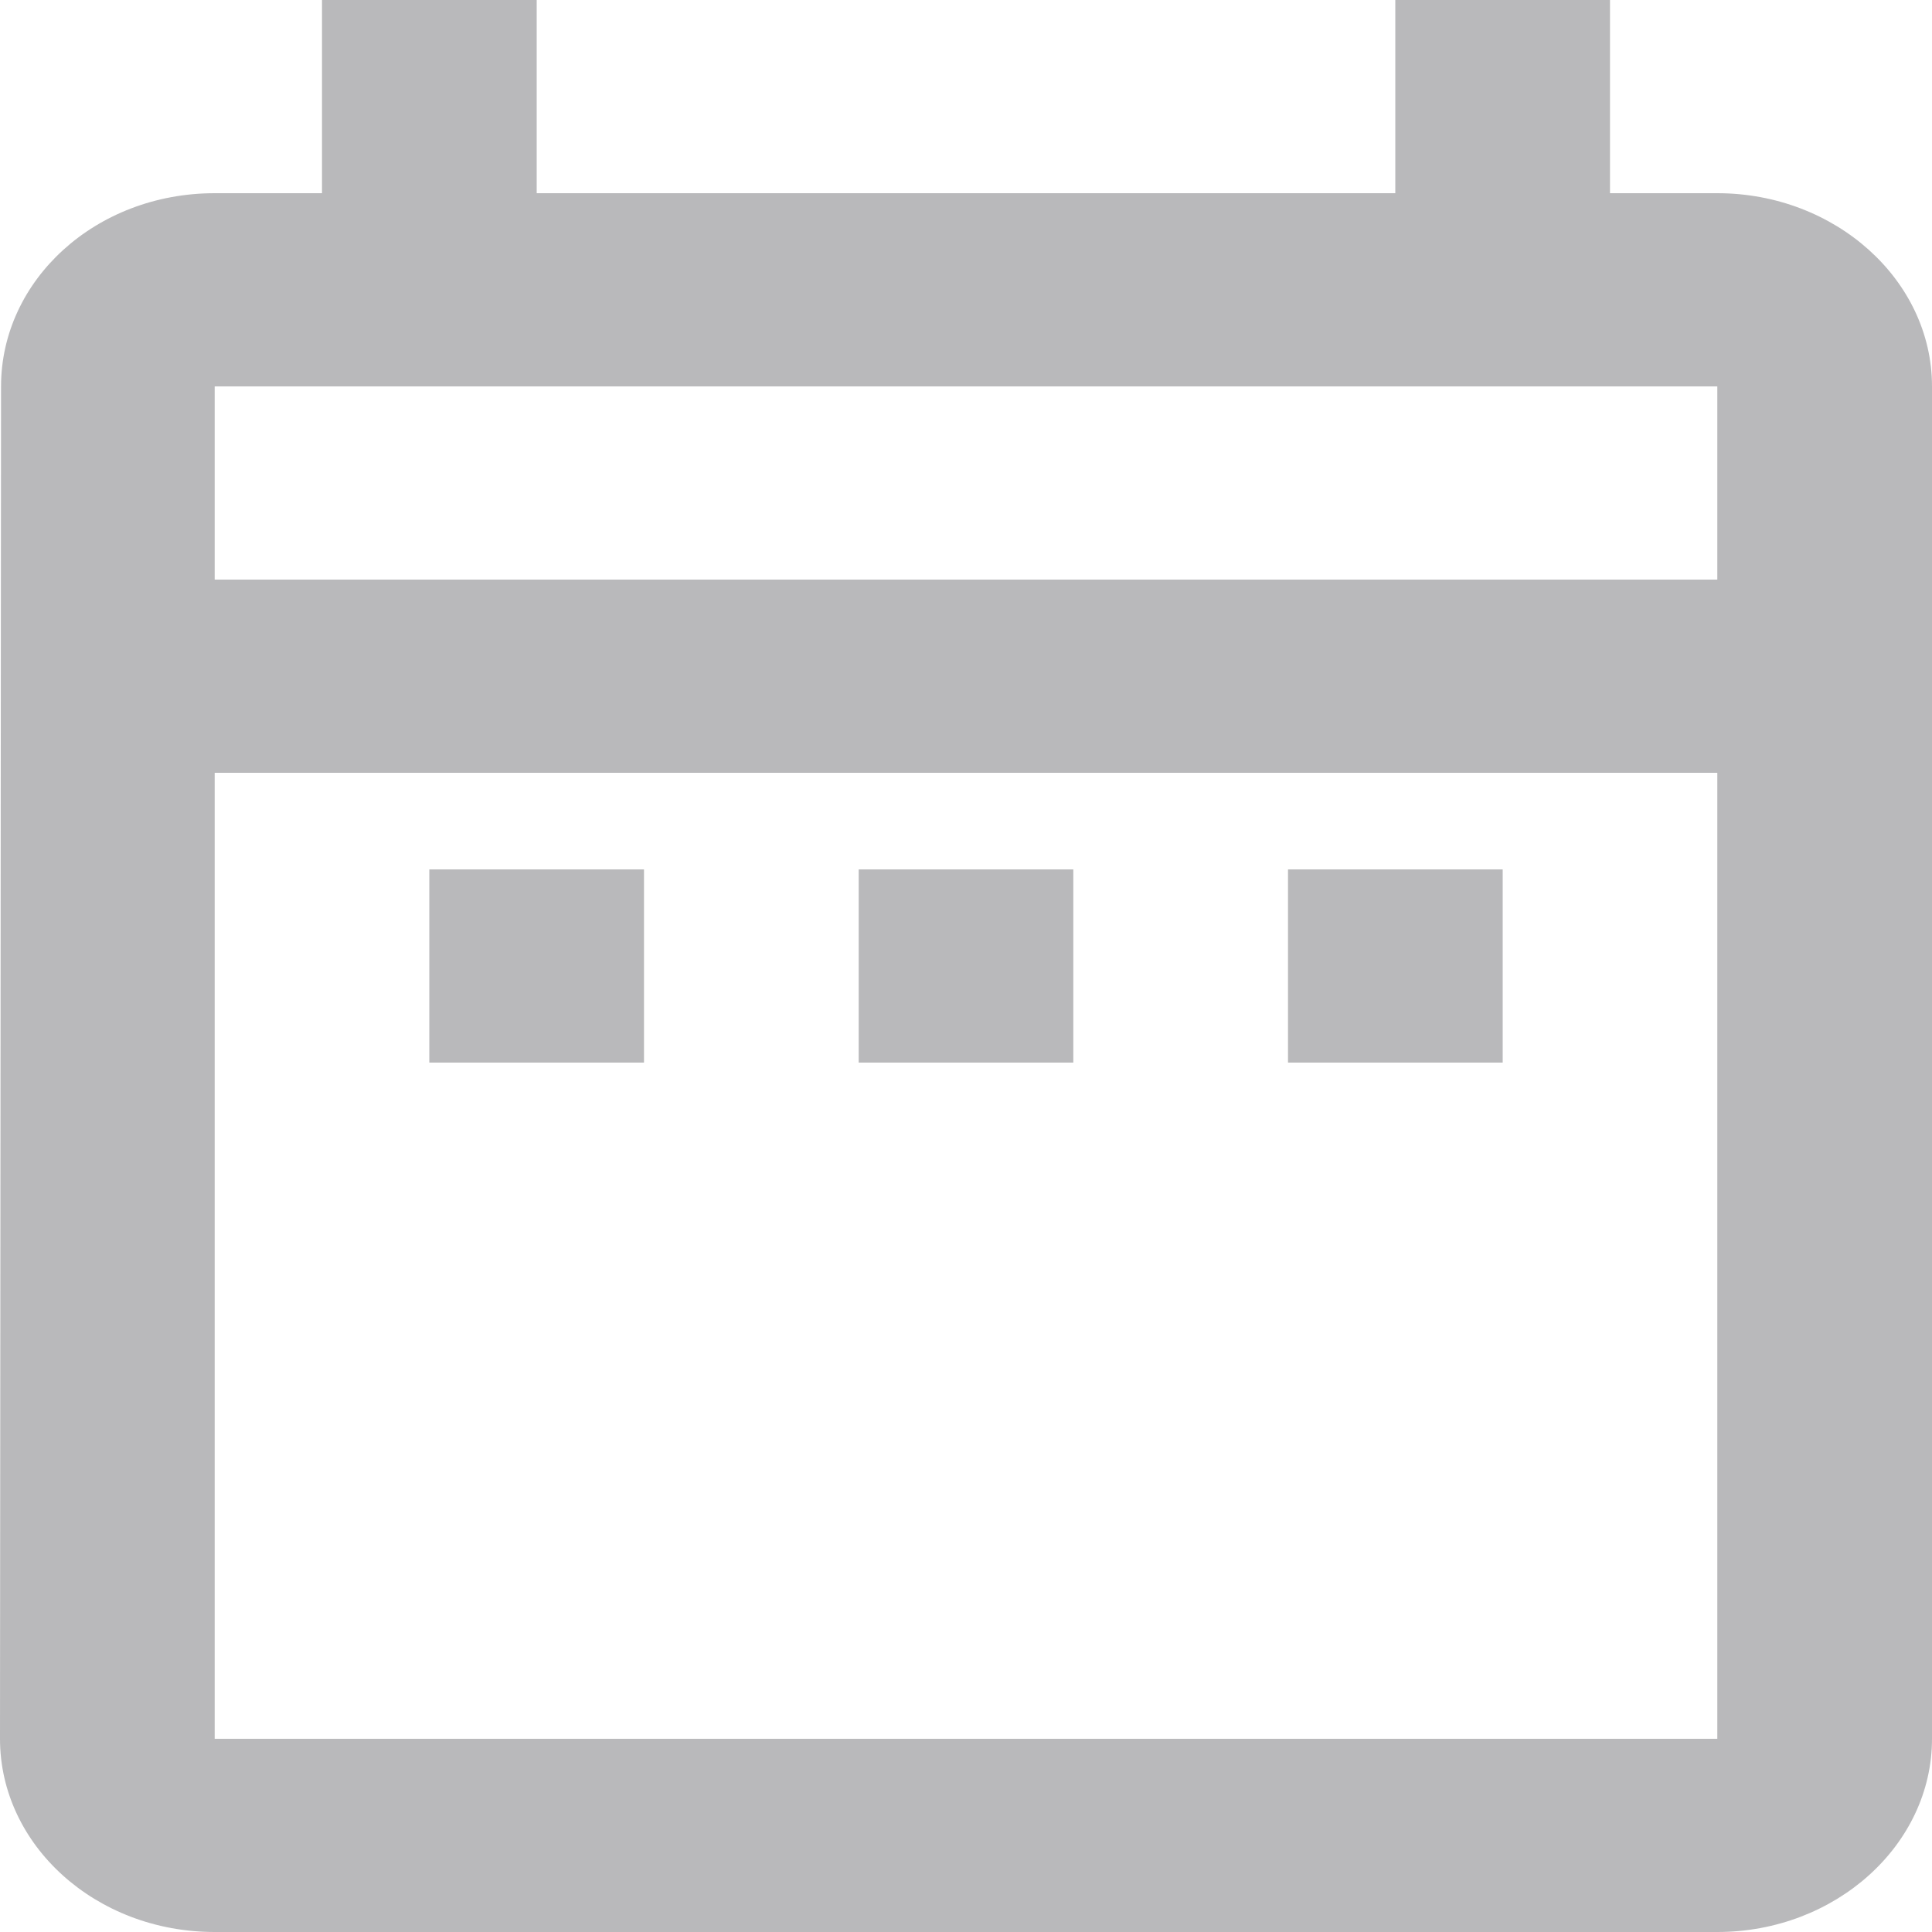 <svg width="24" height="24" viewBox="0 0 24 24" fill="none" xmlns="http://www.w3.org/2000/svg">
<path fill-rule="evenodd" clip-rule="evenodd" d="M21.333 24C22.8 24 24 22.92 24 21.6V4.8C24 3.48 22.8 2.4 21.333 2.4H20V0H17.333V2.4H6.667V0H4V2.4H2.667C1.187 2.4 0.013 3.48 0.013 4.8L0 21.6C0 22.92 1.187 24 2.667 24H21.333ZM8 10.8H5.333V13.2H8V10.8ZM2.667 7.2H21.333V4.8H2.667V7.2ZM21.333 9.6V21.6H2.667V9.6H21.333ZM16 13.2H18.667V10.8H16V13.2ZM13.333 13.2H10.667V10.8H13.333V13.2Z" fill="#B9B9BB"/>
</svg>
